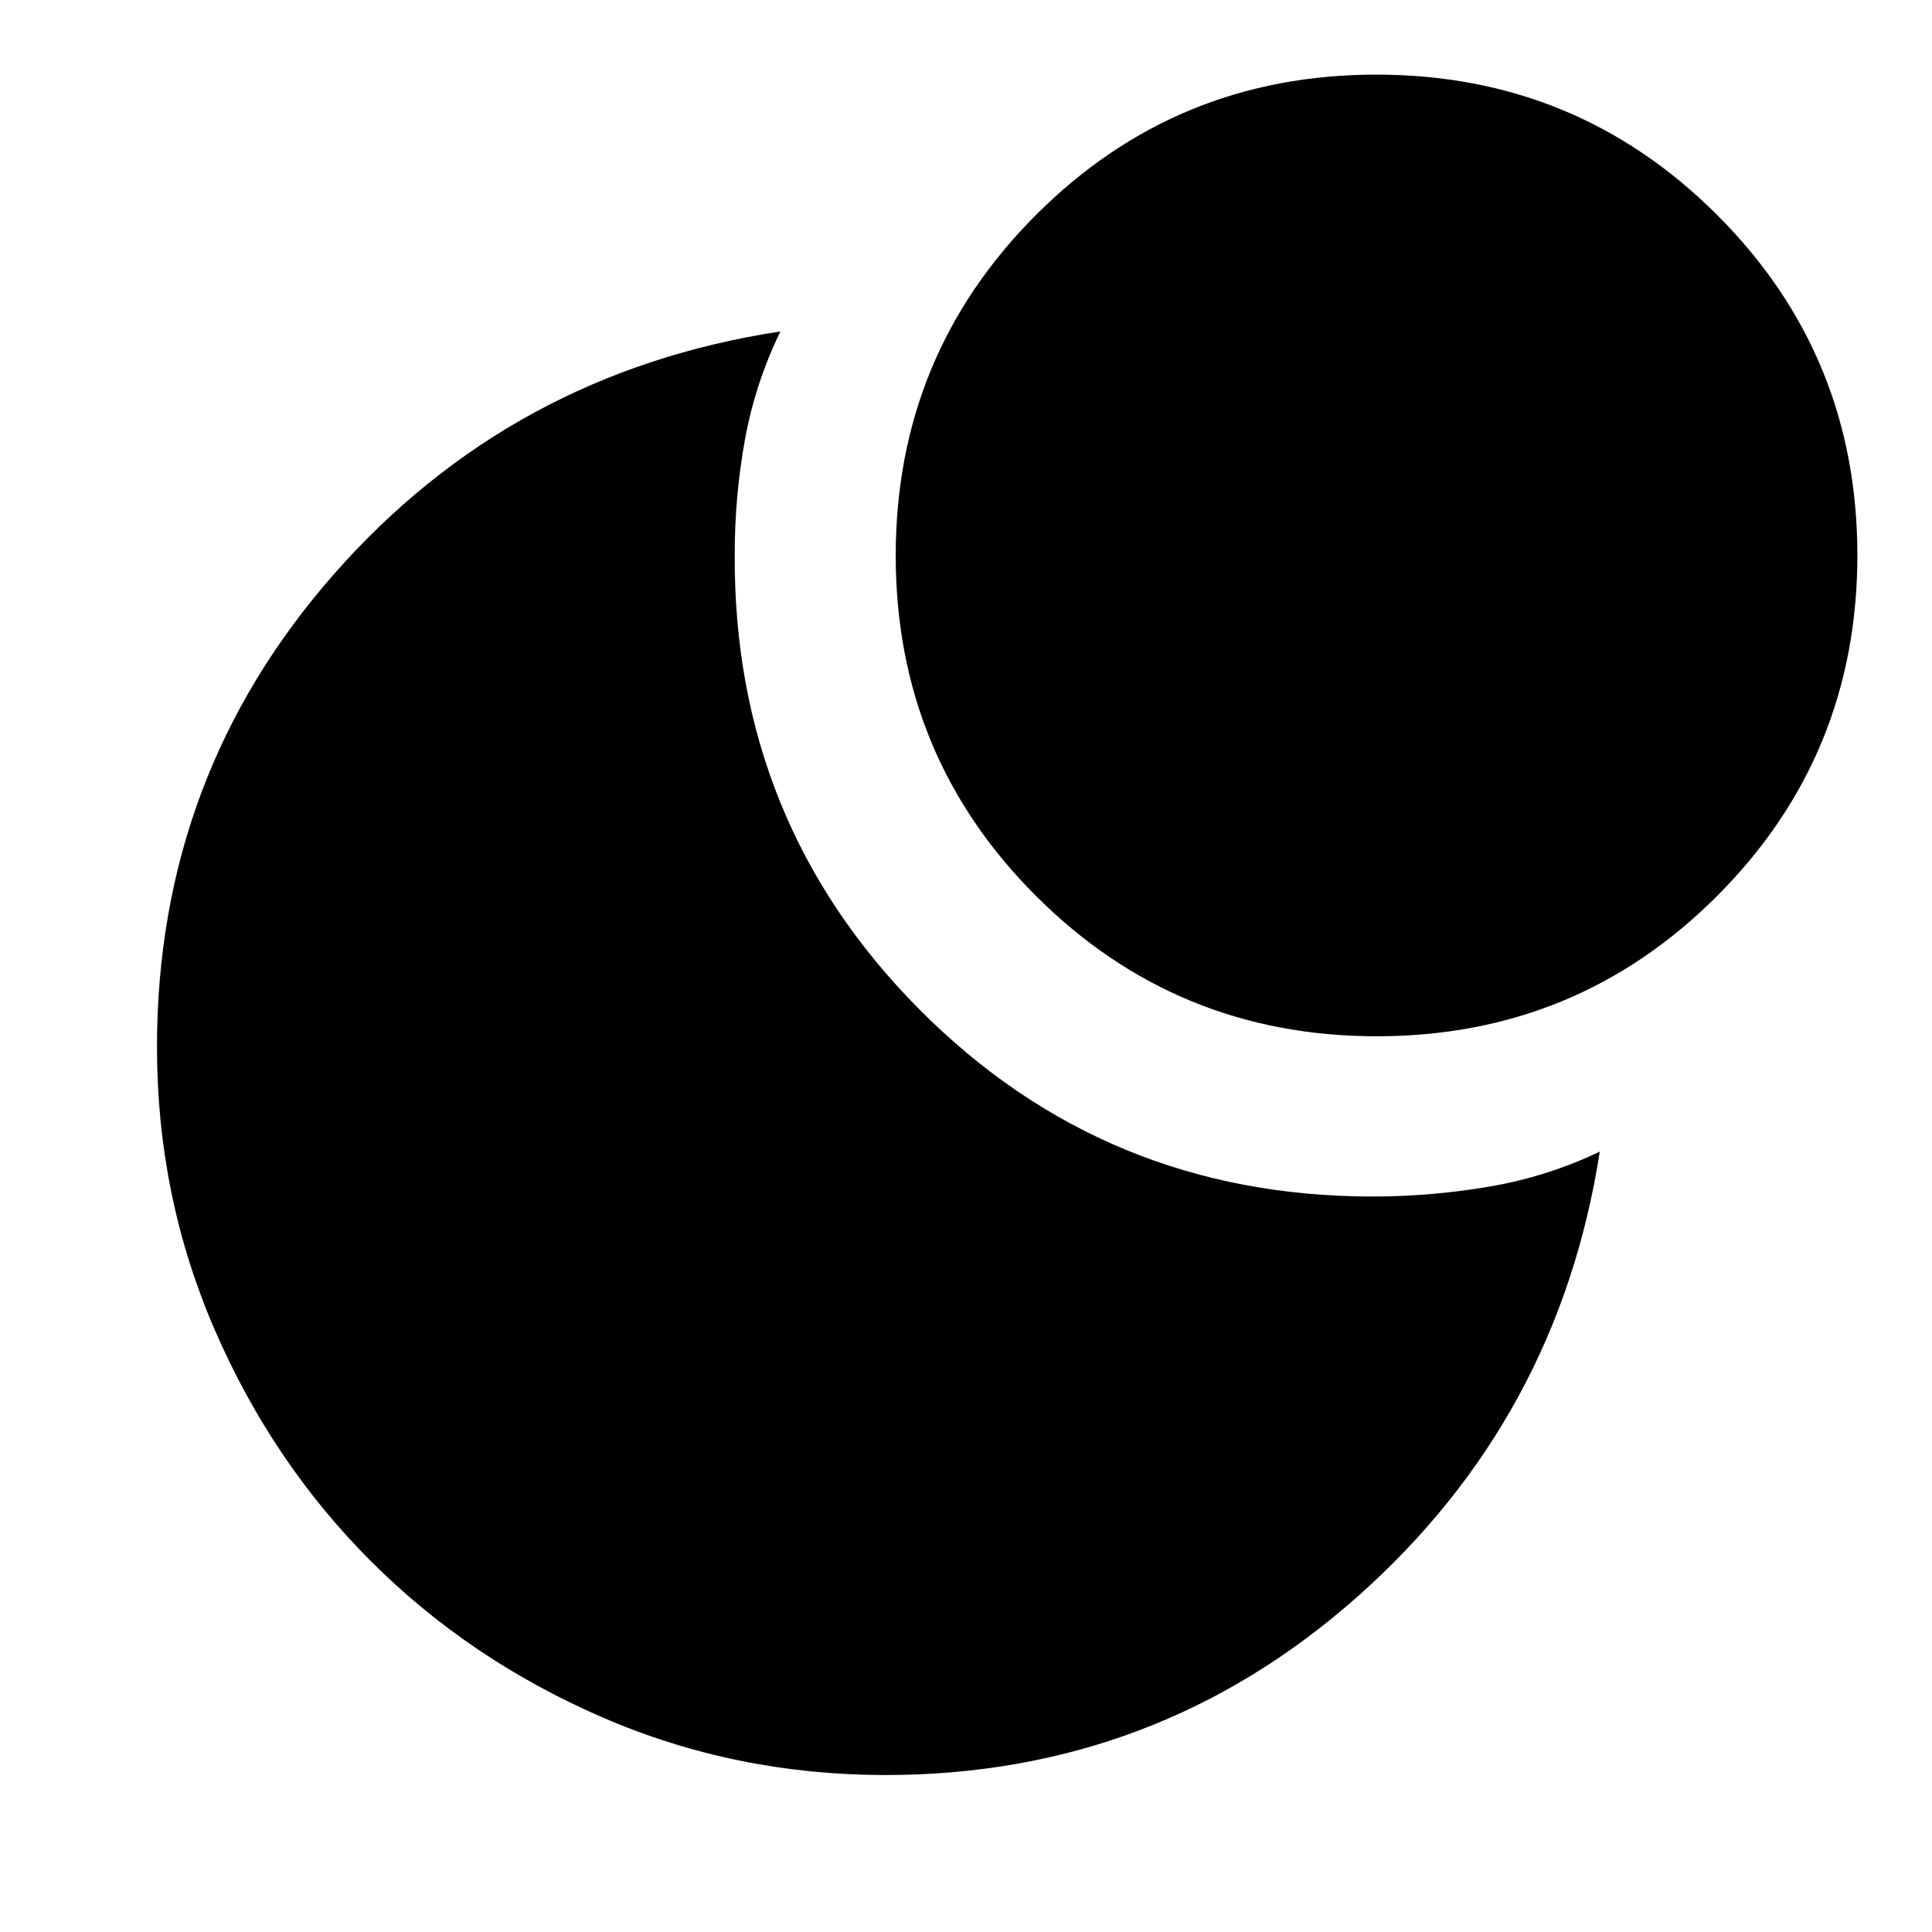 <svg xmlns="http://www.w3.org/2000/svg" height="24" viewBox="0 -960 960 960" width="24"><path d="M683.882-922.921q99.502 0 169.271 69.651 69.768 69.651 69.768 169.152 0 99.502-69.651 169.271-69.651 69.768-169.152 69.768-99.502 0-169.271-69.651-69.768-69.651-69.768-169.152 0-99.502 69.651-169.271 69.651-69.768 169.152-69.768Zm-1.805 557.458q28.962 0 57.788-4.885 28.826-4.884 55.056-17.422-20.615 132.691-120.514 221.23Q574.508-78.002 440-78.002q-74.461 0-140.551-28.6-66.091-28.6-115.169-77.678-49.078-49.078-77.678-115.169-28.6-66.09-28.6-140.25 0-135.027 88.038-235.125 88.039-100.097 221.73-120.482-12.538 25.846-17.615 53.794-5.076 27.948-5.076 56.897-.77 132.999 91.656 226.075 92.426 93.077 225.342 93.077Z"/></svg>